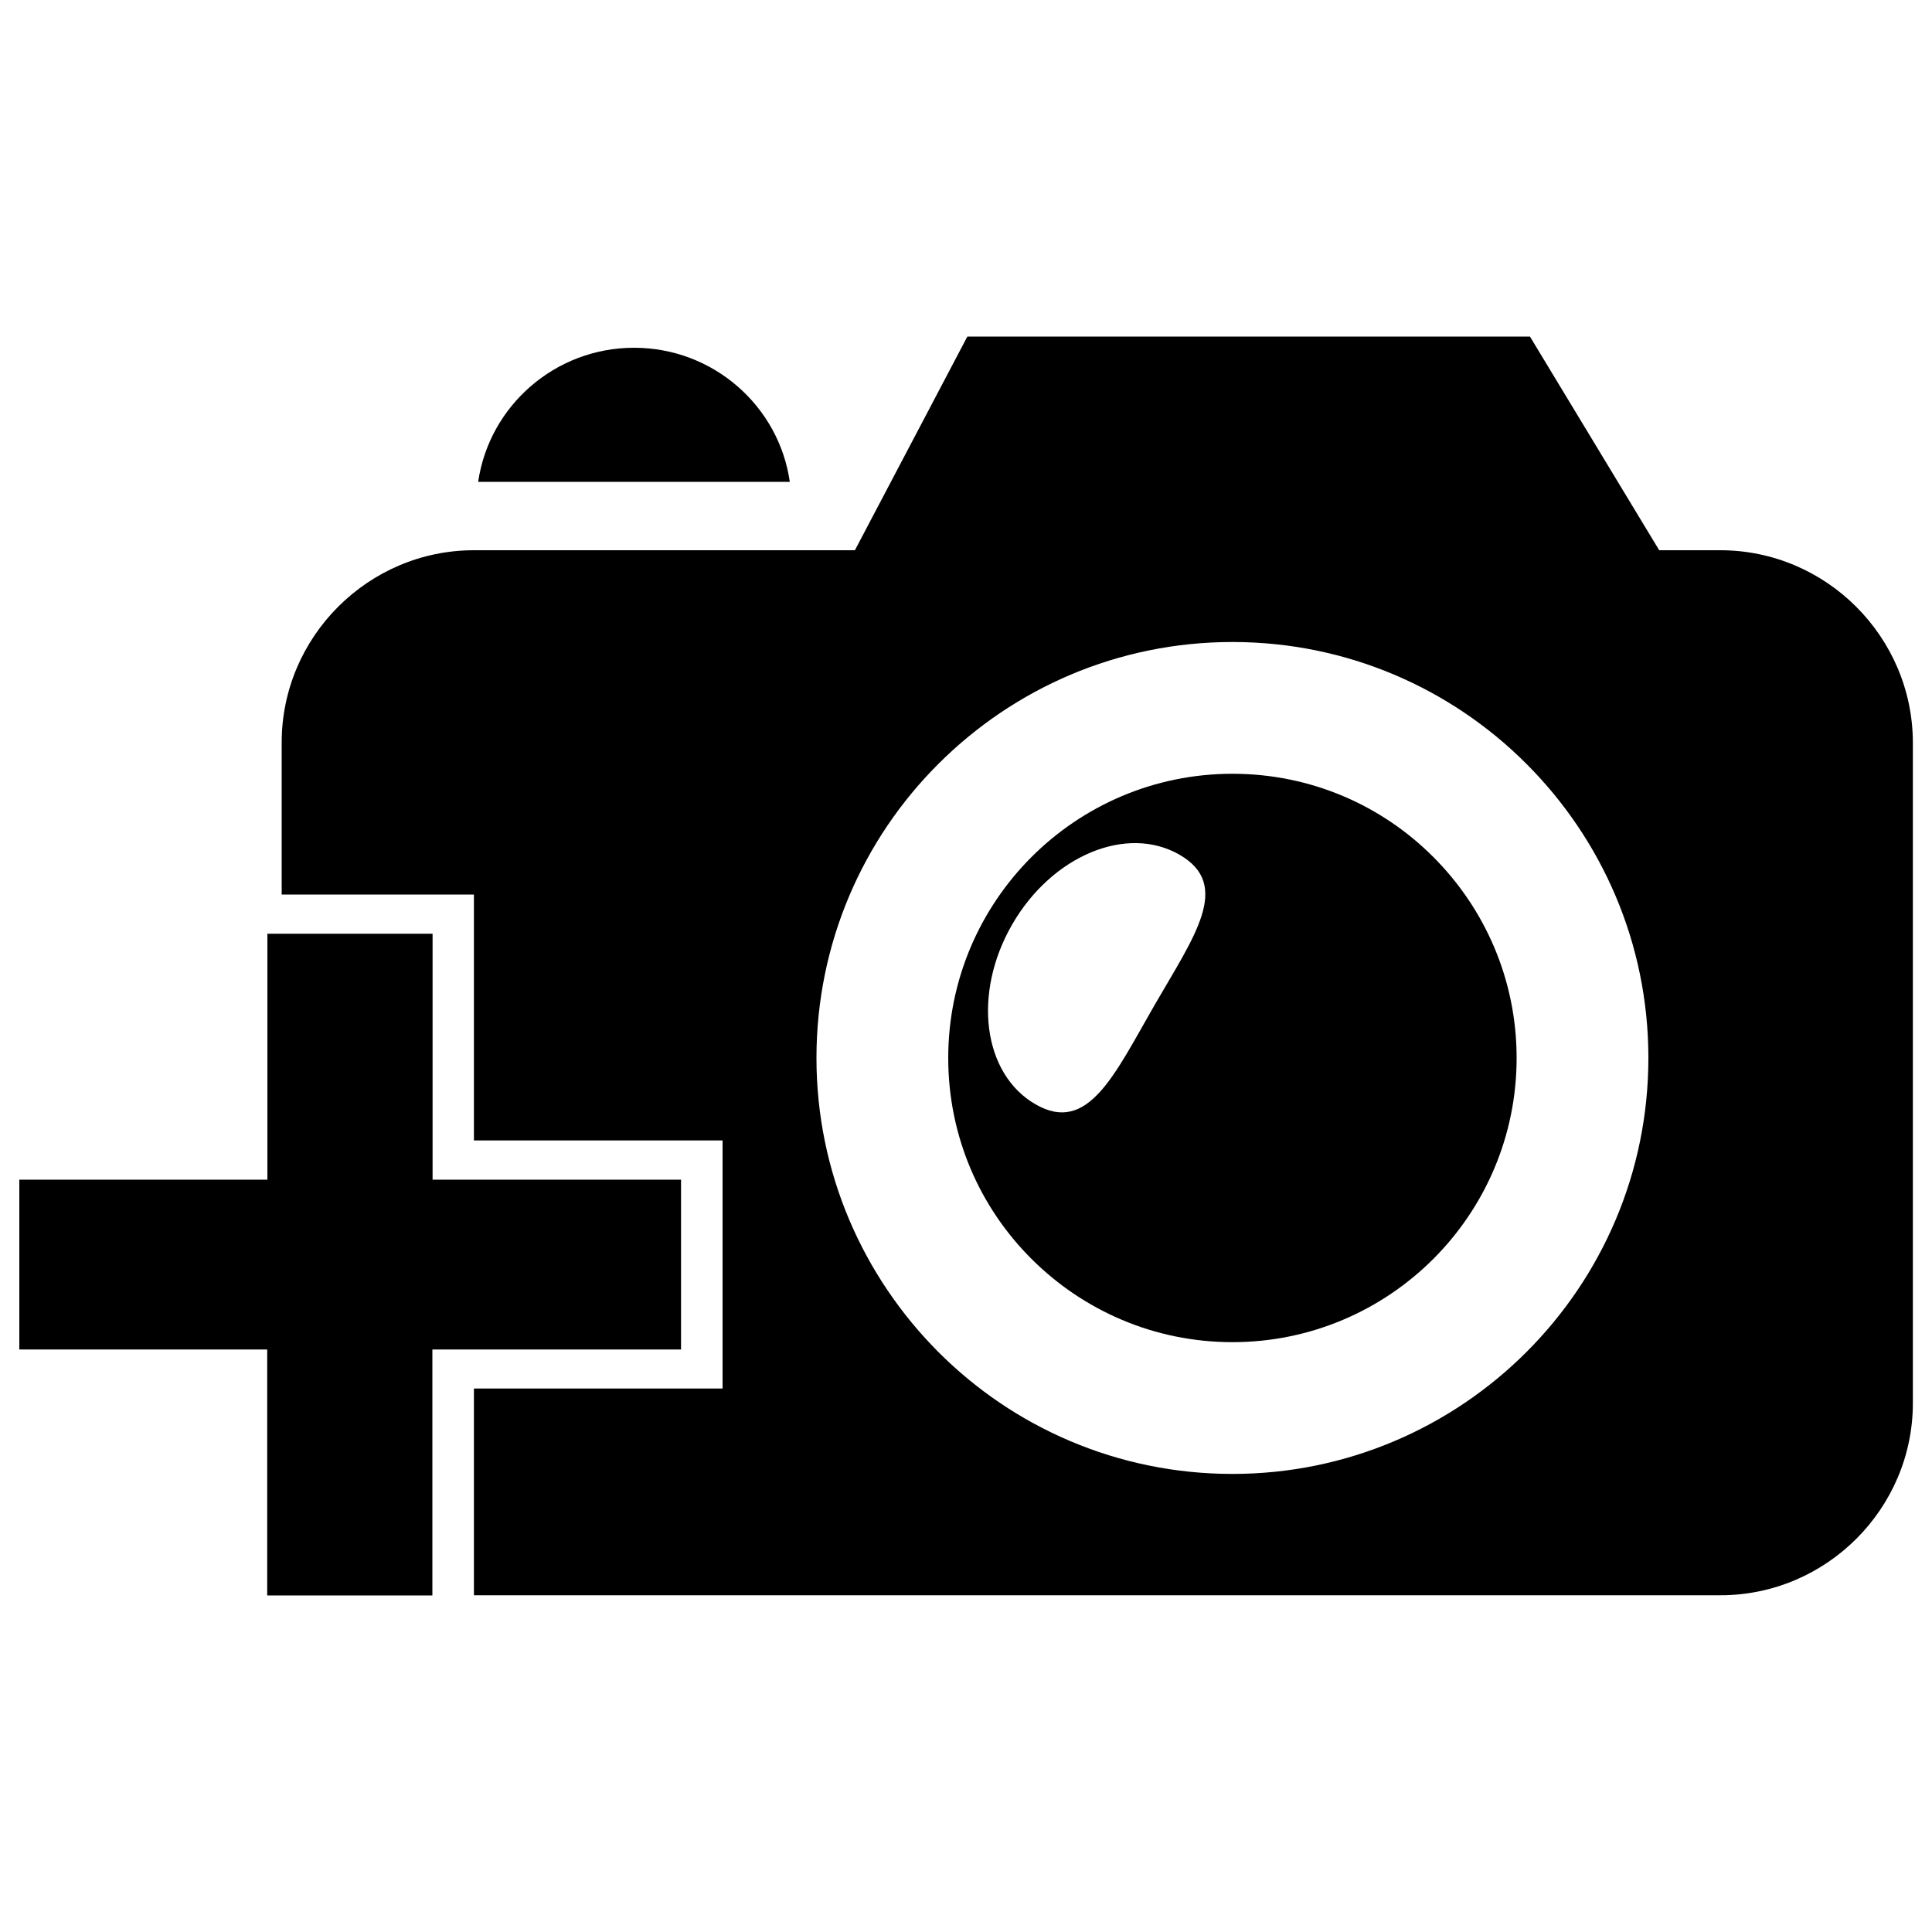 <?xml version="1.0" encoding="utf-8"?>
<!-- Svg Vector Icons : http://www.onlinewebfonts.com/icon -->
<!DOCTYPE svg PUBLIC "-//W3C//DTD SVG 1.1//EN" "http://www.w3.org/Graphics/SVG/1.1/DTD/svg11.dtd">
<svg version="1.1" xmlns="http://www.w3.org/2000/svg" xmlns:xlink="http://www.w3.org/1999/xlink" x="0px" y="0px" viewBox="0 0 1000 1000" enable-background="new 0 0 1000 1000" xml:space="preserve">
<g><path d="M328.2,180c-41,0-75,30.2-80.7,69.4h161.3C403.2,210.2,369.2,180,328.2,180z"/><path d="M637.9,400.5c-40.6,0-77.4,16.5-104,43.1c-26.6,26.6-43.1,63.4-43.1,104c0,40.6,16.4,77.4,43.1,104c26.6,26.6,63.4,43.1,104,43.1c40.6,0,77.4-16.5,104-43.1c26.6-26.6,43.1-63.4,43.1-104c0-40.6-16.5-77.4-43.1-104C715.3,416.9,678.5,400.5,637.9,400.5z M597.5,520.4c-20.6,35.7-34.3,66.9-61.5,51.2c-27.3-15.7-32.7-57.4-12.1-93.1c20.6-35.7,59.4-51.8,86.6-36.1C637.8,458.1,618.1,484.7,597.5,520.4z"/><path d="M890.4,284.8h-31.6l-66.9-110.6H500.7l-58.2,110.6H245.3c-54.7,0-99.5,44.8-99.5,99.5V463h99.5v127.3h128.7v128.4H245.3v107c0,0,0,0,0,0h645.2c54.8,0,99.6-44.8,99.6-99.5V384.4C990,329.6,945.2,284.8,890.4,284.8z M790.1,699.8c-38.9,38.9-92.8,63.1-152.2,63.1c-59.4,0-113.3-24.1-152.2-63.1c-38.9-39-63.1-92.8-63.1-152.2c0-59.4,24.1-113.3,63.1-152.2c39-39,92.8-63.1,152.2-63.1c59.4,0,113.3,24.1,152.2,63.1c39,39,63.1,92.8,63.1,152.2C853.2,607,829.1,660.8,790.1,699.8z"/><path d="M352.5,610.6H223.9V483.3h-85.5v127.3H10v87.9h128.3v127.3h85.5V698.5h128.7V610.6z"/></g>
</svg>